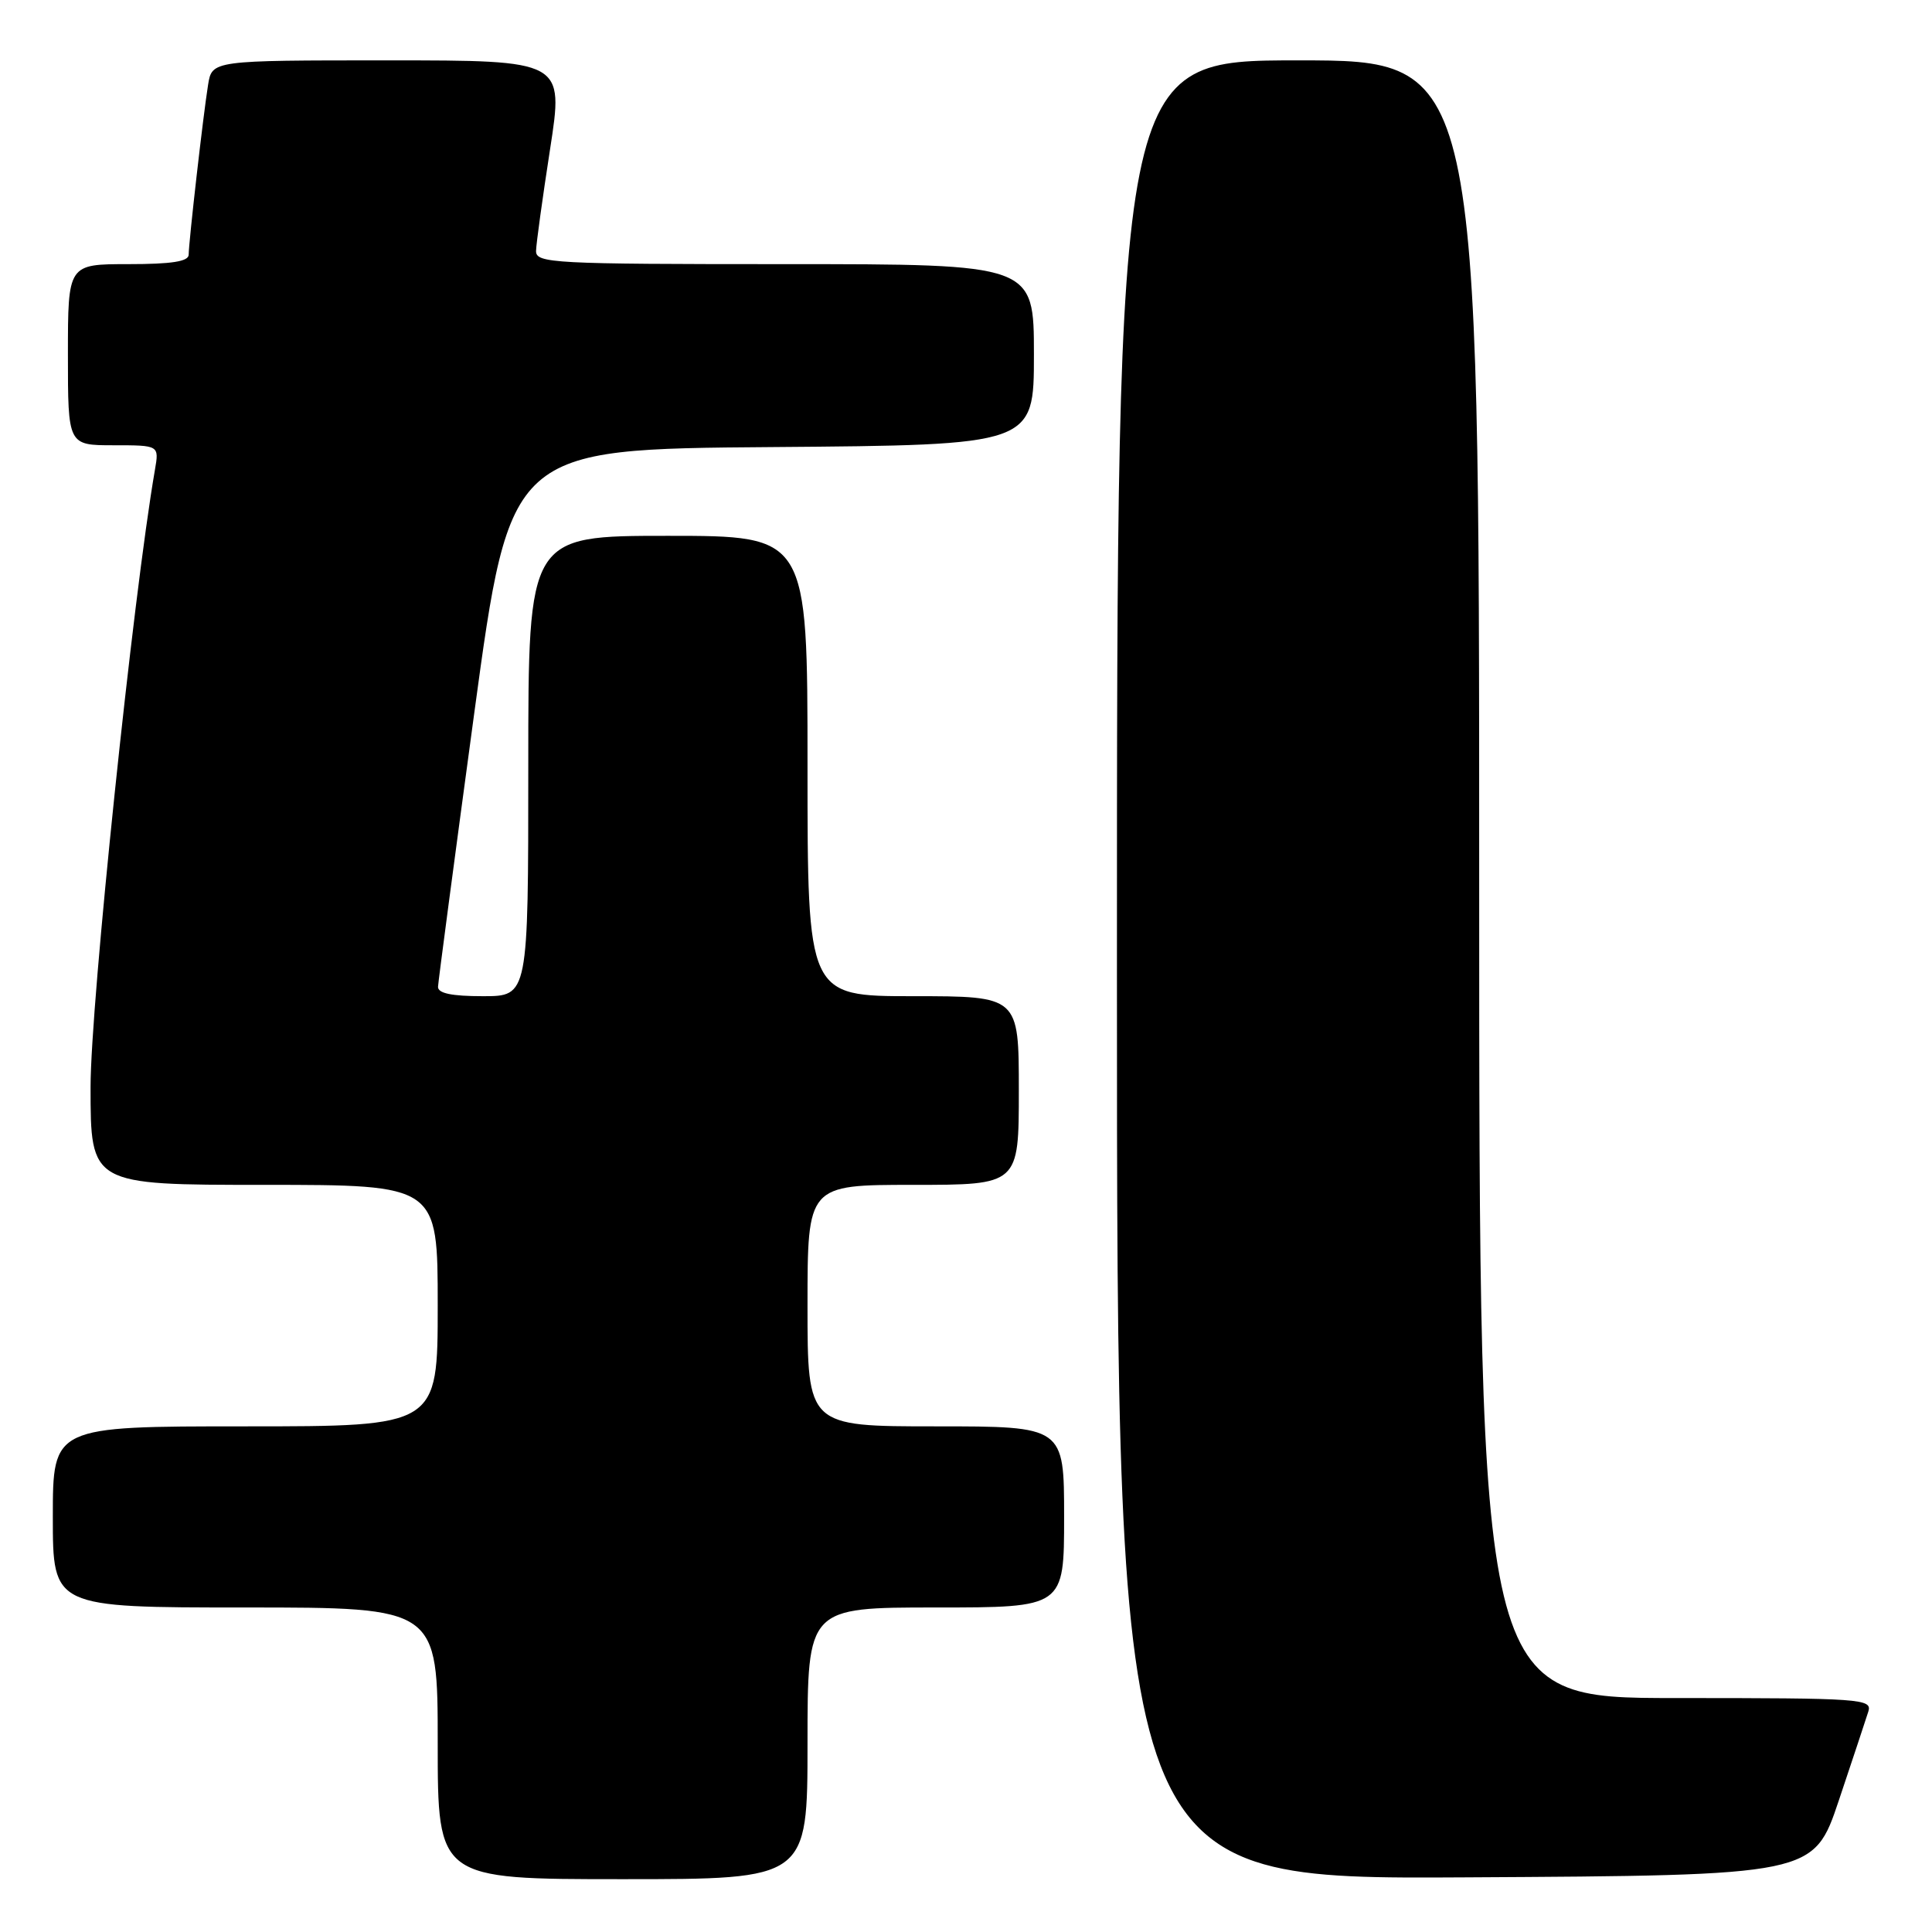 <?xml version="1.0" encoding="UTF-8" standalone="no"?>
<!DOCTYPE svg PUBLIC "-//W3C//DTD SVG 1.1//EN" "http://www.w3.org/Graphics/SVG/1.1/DTD/svg11.dtd" >
<svg xmlns="http://www.w3.org/2000/svg" xmlns:xlink="http://www.w3.org/1999/xlink" version="1.1" viewBox="0 0 256 256">
 <g >
 <path fill="currentColor"
d=" M 107.00 231.00 C 107.00 213.00 107.00 213.00 124.00 213.00 C 141.00 213.00 141.00 213.00 141.00 201.00 C 141.00 189.00 141.00 189.00 124.00 189.00 C 107.00 189.00 107.00 189.00 107.00 173.00 C 107.00 157.00 107.00 157.00 121.00 157.00 C 135.00 157.00 135.00 157.00 135.00 144.50 C 135.00 132.00 135.00 132.00 121.00 132.00 C 107.00 132.00 107.00 132.00 107.00 101.50 C 107.00 71.00 107.00 71.00 88.50 71.00 C 70.00 71.00 70.00 71.00 70.00 101.50 C 70.00 132.00 70.00 132.00 64.00 132.00 C 59.84 132.00 58.01 131.62 58.04 130.75 C 58.07 130.06 60.23 113.75 62.84 94.50 C 67.60 59.50 67.60 59.50 102.30 59.24 C 137.00 58.97 137.00 58.97 137.00 46.99 C 137.00 35.00 137.00 35.00 104.00 35.00 C 73.23 35.00 71.00 34.88 71.03 33.25 C 71.05 32.29 71.89 26.21 72.89 19.75 C 74.71 8.00 74.71 8.00 51.40 8.00 C 28.09 8.00 28.09 8.00 27.57 11.25 C 26.92 15.28 25.01 32.05 25.00 33.75 C 25.00 34.65 22.73 35.00 17.00 35.00 C 9.00 35.00 9.00 35.00 9.00 47.00 C 9.00 59.00 9.00 59.00 15.05 59.00 C 21.09 59.00 21.09 59.00 20.53 62.25 C 17.64 78.92 12.00 133.01 12.00 144.02 C 12.00 157.00 12.00 157.00 35.00 157.00 C 58.00 157.00 58.00 157.00 58.00 173.00 C 58.00 189.00 58.00 189.00 32.50 189.00 C 7.00 189.00 7.00 189.00 7.00 201.00 C 7.00 213.00 7.00 213.00 32.50 213.00 C 58.00 213.00 58.00 213.00 58.00 231.00 C 58.00 249.00 58.00 249.00 82.50 249.00 C 107.00 249.00 107.00 249.00 107.00 231.00 Z  M 243.66 238.55 C 245.49 233.08 247.25 227.79 247.56 226.80 C 248.10 225.10 246.71 225.00 222.07 225.00 C 196.00 225.00 196.00 225.00 196.00 116.50 C 196.00 8.00 196.00 8.00 172.00 8.00 C 148.00 8.00 148.00 8.00 148.00 128.51 C 148.00 249.02 148.00 249.02 194.16 248.76 C 240.32 248.50 240.32 248.50 243.66 238.55 Z "/>
</g>
</svg>